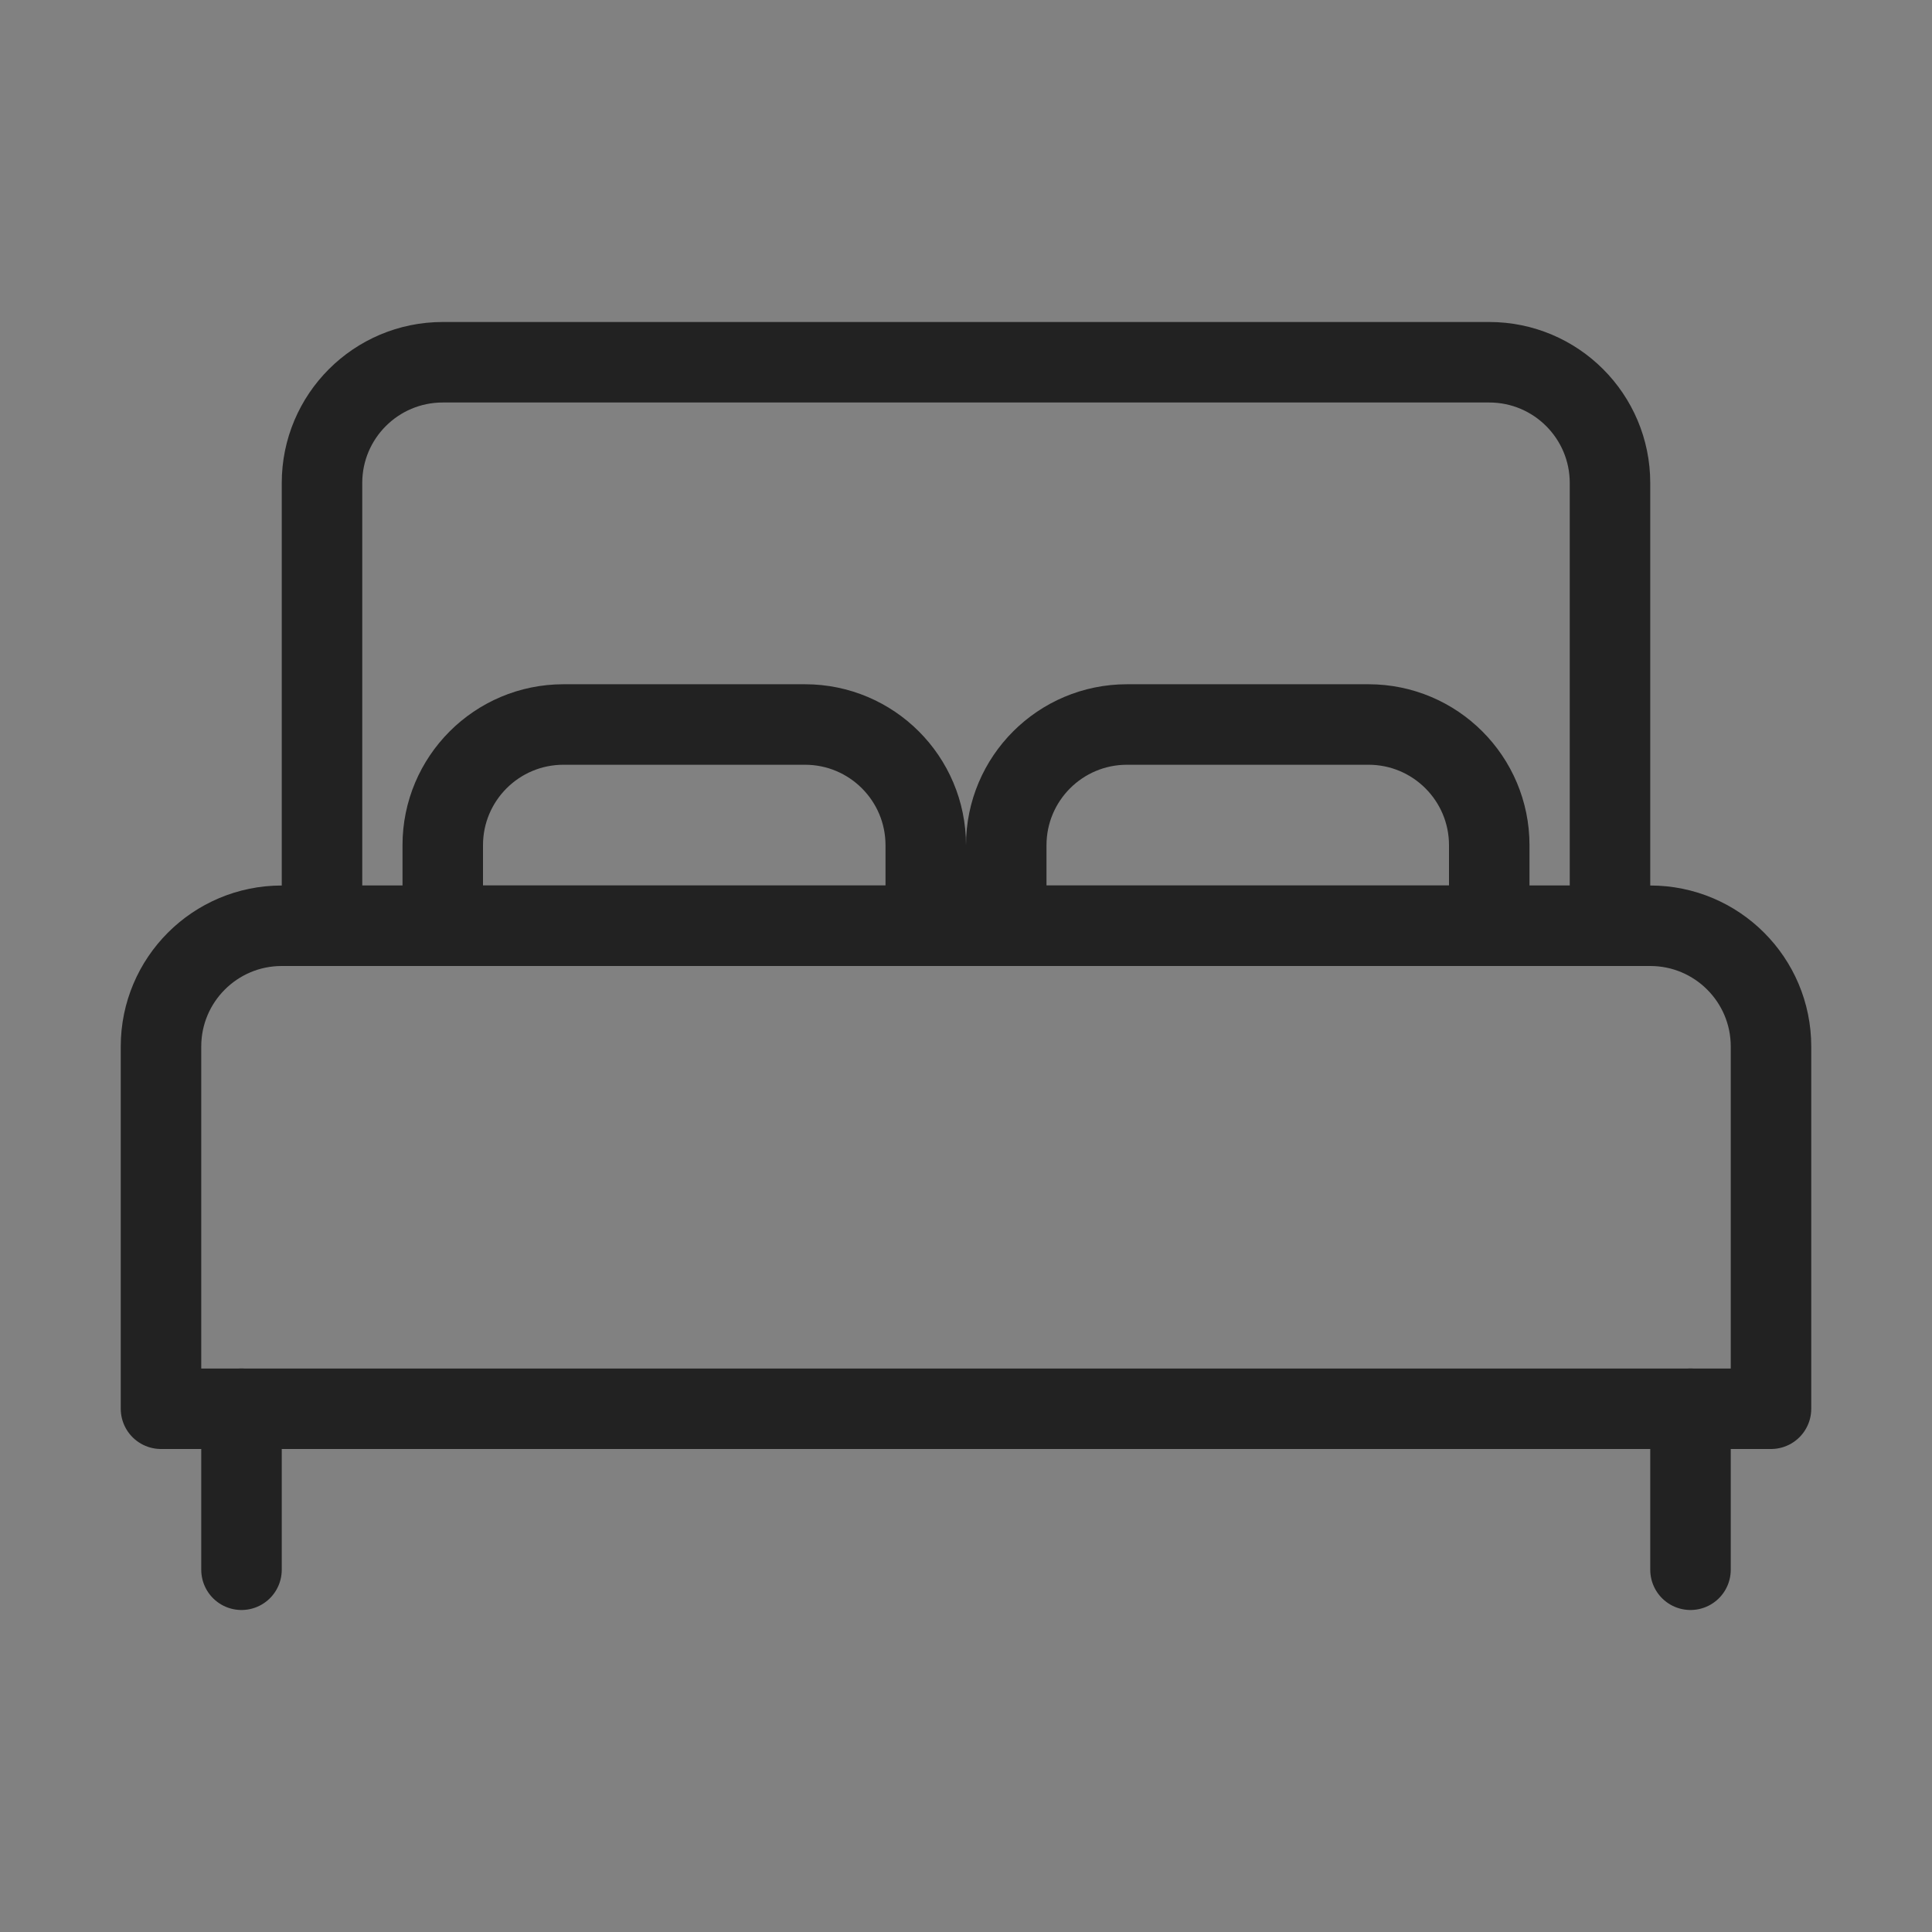 <svg width="48" height="48" viewBox="0 0 48 48" fill="none" xmlns="http://www.w3.org/2000/svg">
<rect x="0" y="0" width="48" height="48" fill="#808080" stroke="none"/>
<path d="M48 0H0V48H48V0Z" fill="white" fill-opacity="0.01"/>
<path d="M8 12C8 10.343 9.343 9 11 9H37C38.657 9 40 10.343 40 12V23H8V12Z" stroke="#222222" stroke-width="2" stroke-linecap="round" stroke-linejoin="round"/>
<path d="M6 35V39" stroke="#222222" stroke-width="2" stroke-linecap="round" stroke-linejoin="round"/>
<path d="M42 35V39" stroke="#222222" stroke-width="2" stroke-linecap="round" stroke-linejoin="round"/>
<path d="M20 18H14C12.343 18 11 19.343 11 21V23H23V21C23 19.343 21.657 18 20 18Z" stroke="#222222" stroke-width="2" stroke-linecap="round" stroke-linejoin="round"/>
<path d="M34 18H28C26.343 18 25 19.343 25 21V23H37V21C37 19.343 35.657 18 34 18Z" stroke="#222222" stroke-width="2" stroke-linecap="round" stroke-linejoin="round"/>
<path d="M4 26C4 24.343 5.343 23 7 23H41C42.657 23 44 24.343 44 26V35H4V26Z" stroke="#222222" stroke-width="2" stroke-linecap="round" stroke-linejoin="round"/>
</svg>
